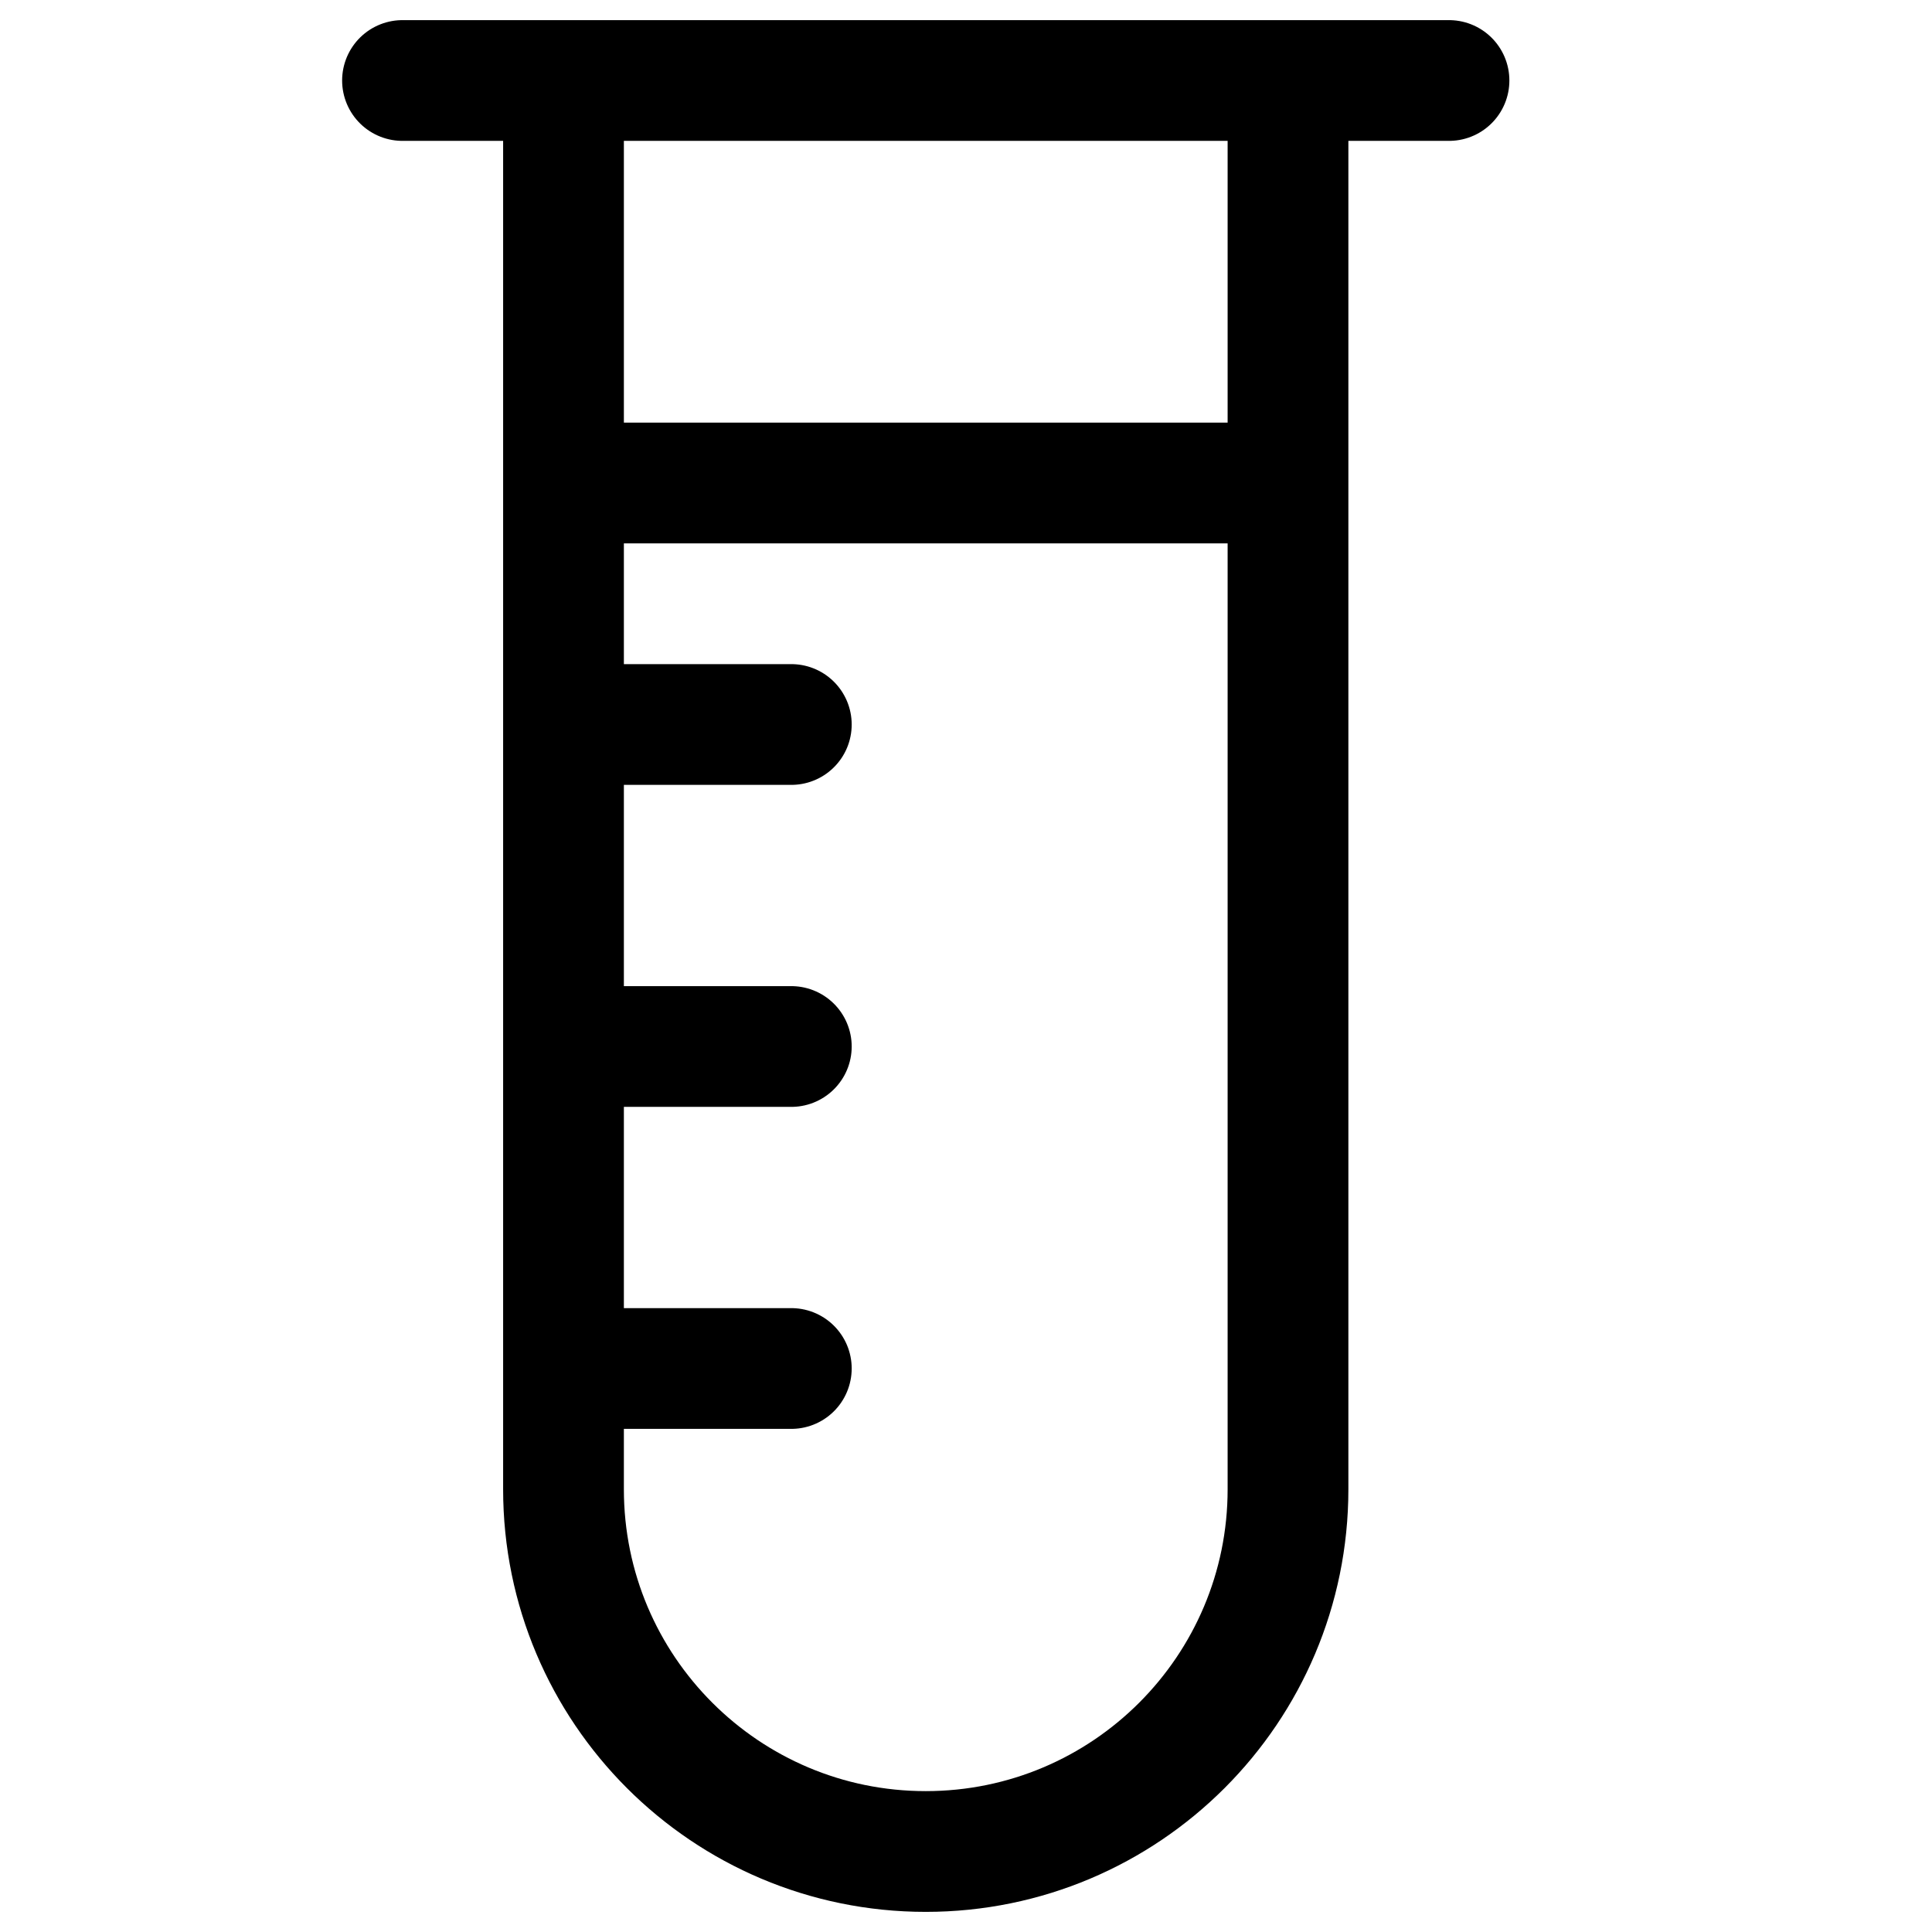 <svg width="24" height="24" viewBox="0 0 24 24" fill="none" xmlns="http://www.w3.org/2000/svg">
<path d="M5 1H18M7 6H16M7 9H9.83M7 13H9.83M7 17H9.83M7 1H16V18.5C16 20.985 13.985 23 11.5 23C9.015 23 7 20.985 7 18.5V1Z" stroke="black" stroke-width="1.5" stroke-linecap="round"/>
</svg>
